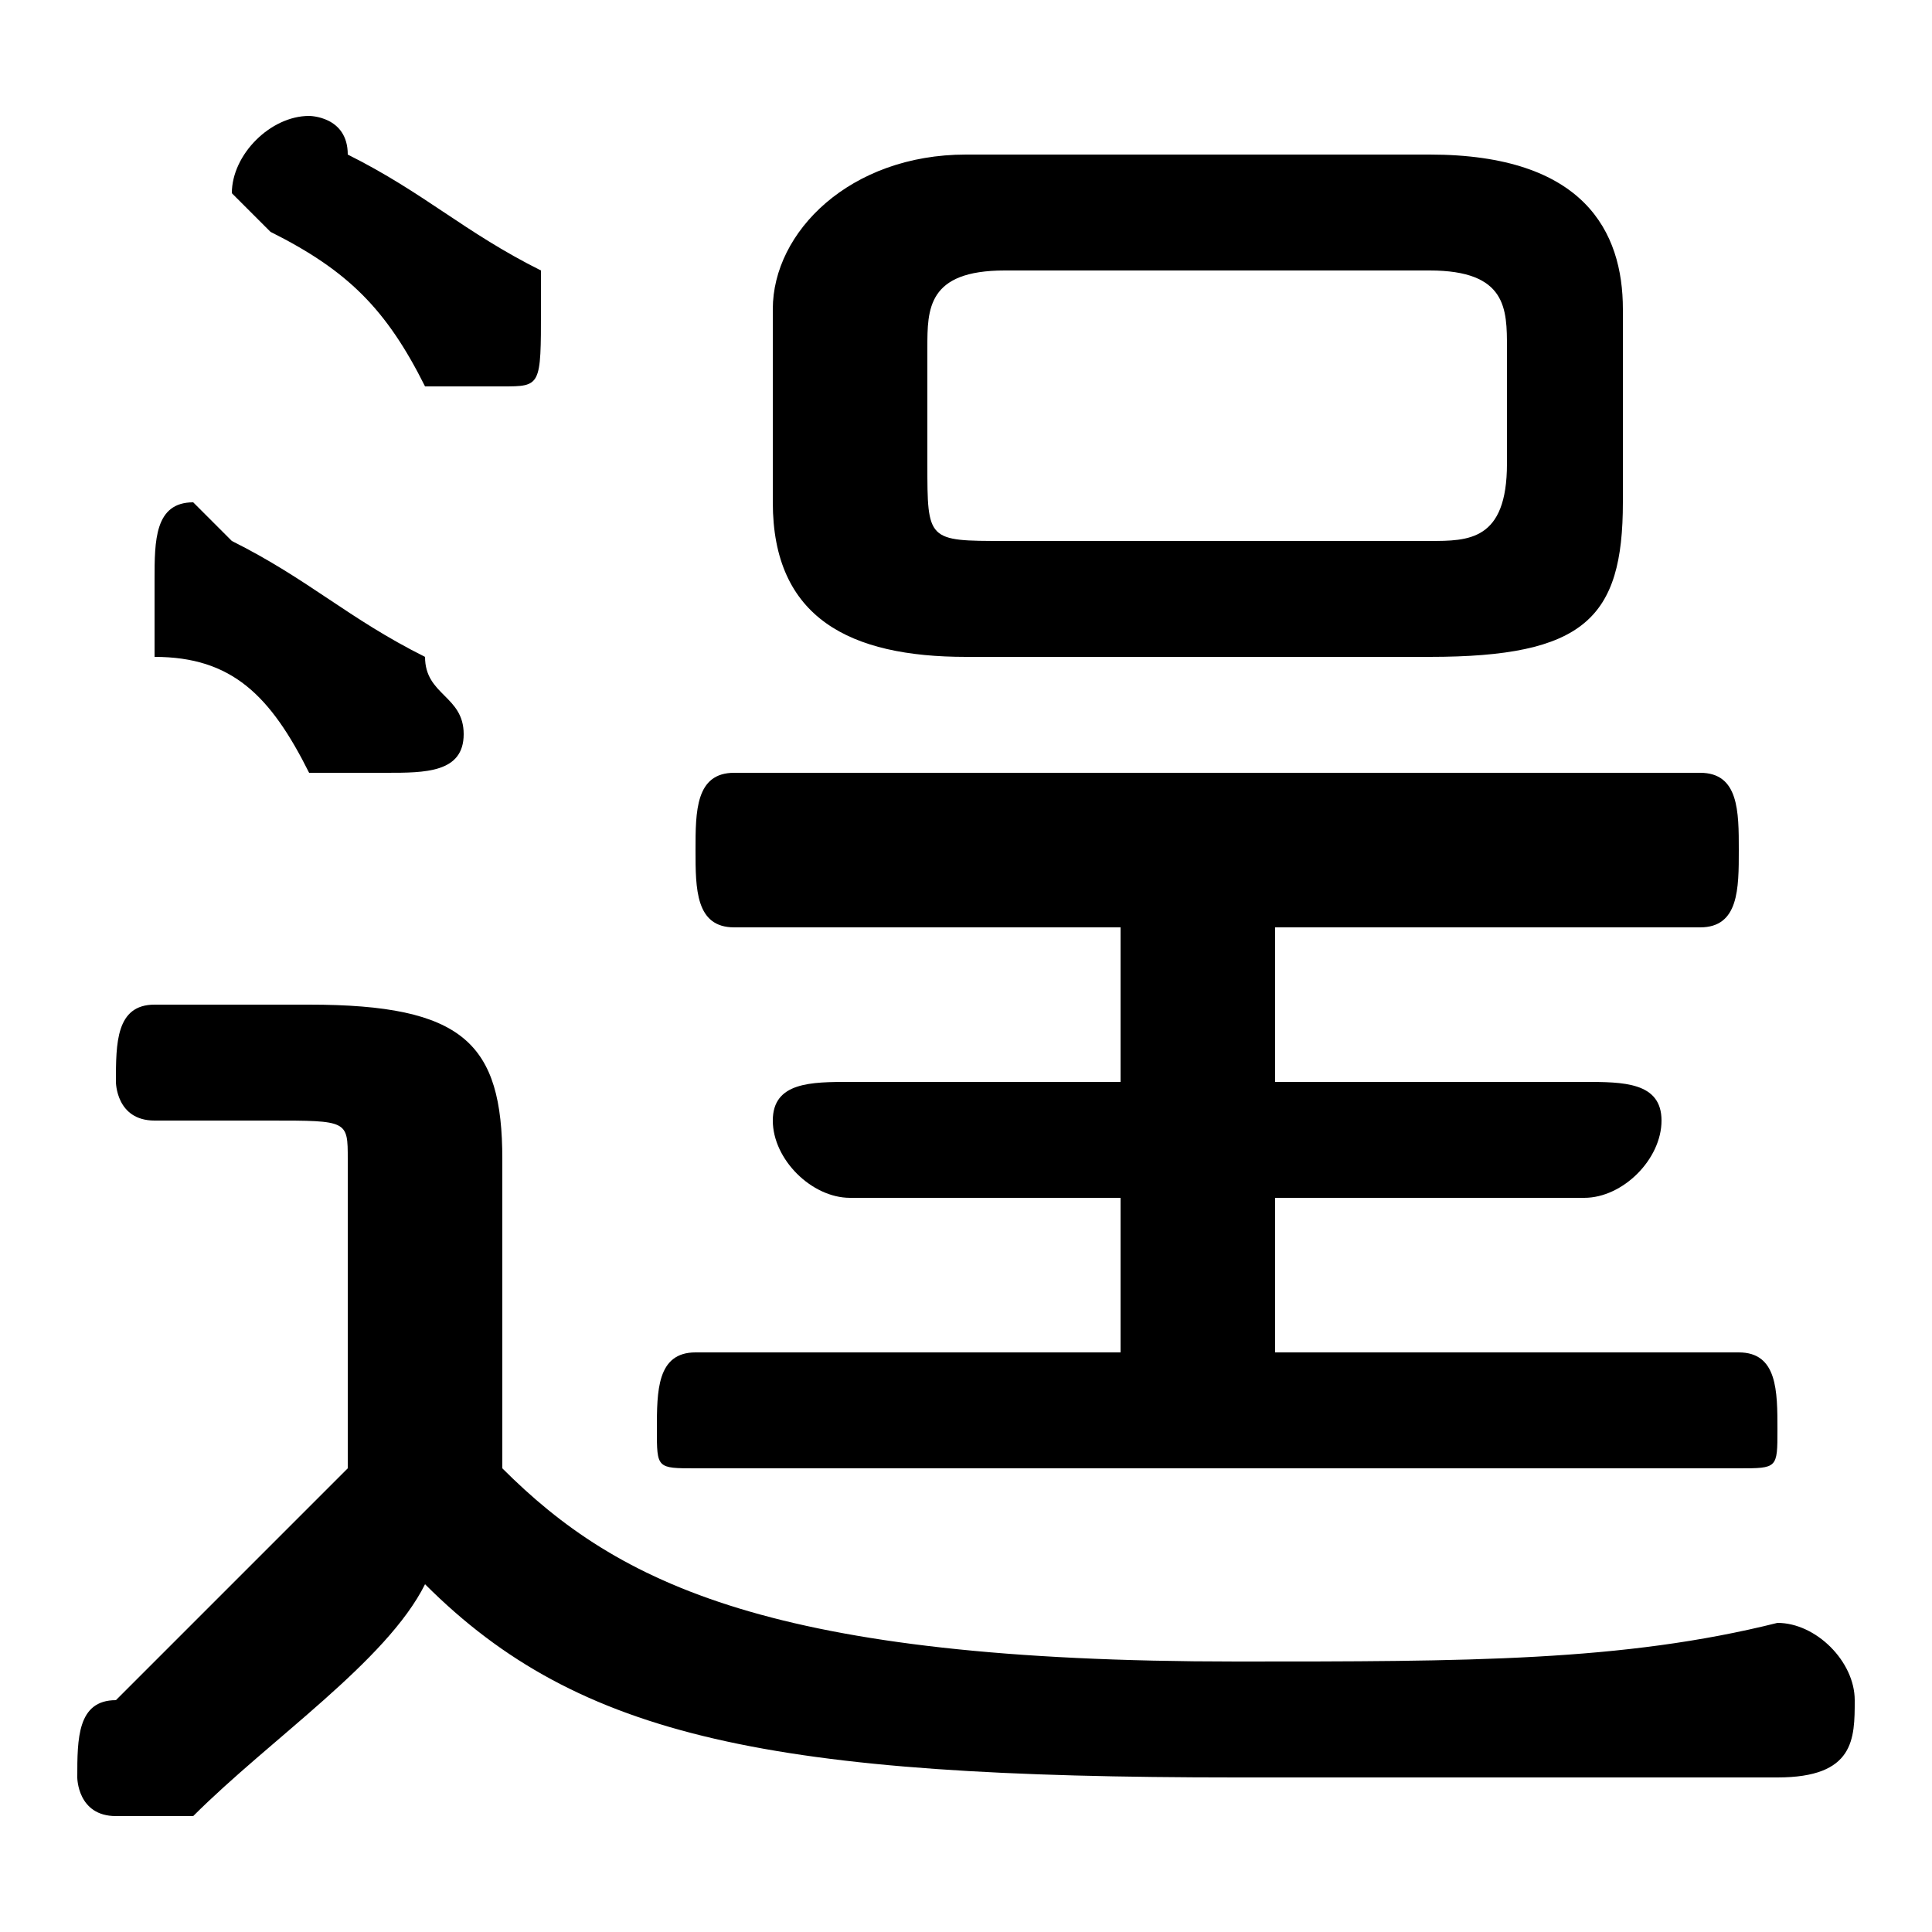 <svg xmlns="http://www.w3.org/2000/svg" viewBox="0 -44.0 50.0 50.0">
    <rect x="0" y="-44.0" width="50.0" height="50.0" fill="#808080" stroke="none"/>
    <g transform="scale(1, -1)">
        <!-- ボディの枠 -->
        <rect x="0" y="-6.0" width="50.0" height="50.0"
            stroke="white" fill="white"/>
        <!-- グリフ座標系の原点 -->
        <circle cx="0" cy="0" r="5" fill="white"/>
        <!-- グリフのアウトライン -->
        <g style="fill:black;stroke:#000000;stroke-width:0;stroke-linecap:round;stroke-linejoin:round;">
        <path d="M 13.0 14.0 C 13.0 17.0 12.0 18.0 8.0 18.0 L 4.0 18.0 C 3.0 18.0 3.0 17.0 3.0 16.0 C 3.0 16.0 3.0 15.0 4.0 15.0 L 7.0 15.0 C 9.0 15.0 9.0 15.0 9.0 14.0 L 9.0 6.0 C 7.0 4.0 5.0 2.0 3.0 0.0 C 2.0 -0.0 2.0 -1.0 2.0 -2.0 C 2.0 -2.0 2.0 -3.0 3.0 -3.0 C 4.0 -3.0 4.0 -3.0 5.0 -3.0 C 7.0 -1.0 10.0 1.0 11.0 3.0 C 15.0 -1.0 20.0 -2.0 32.0 -2.0 C 38.0 -2.0 42.0 -2.0 46.0 -2.0 C 48.0 -2.0 48.0 -1.0 48.0 -0.0 C 48.0 1.0 47.0 2.0 46.0 2.0 C 42.0 1.0 38.0 1.0 32.0 1.0 C 20.0 1.0 16.0 3.0 13.0 6.0 Z M 37.0 27.0 C 41.0 27.0 42.0 28.0 42.0 31.0 L 42.0 36.0 C 42.0 38.0 41.0 40.0 37.0 40.0 L 25.0 40.0 C 22.0 40.0 20.0 38.0 20.0 36.0 L 20.0 31.0 C 20.0 28.0 22.0 27.0 25.0 27.0 Z M 26.0 30.0 C 24.0 30.0 24.0 30.0 24.0 32.0 L 24.0 35.0 C 24.0 36.0 24.0 37.0 26.0 37.0 L 37.0 37.0 C 39.0 37.0 39.0 36.0 39.0 35.0 L 39.0 32.0 C 39.0 30.0 38.0 30.0 37.0 30.0 Z M 33.0 9.0 L 33.0 13.0 L 41.0 13.0 C 42.0 13.0 43.0 14.0 43.0 15.0 C 43.0 16.0 42.0 16.0 41.0 16.0 L 33.0 16.0 L 33.0 20.0 L 44.0 20.0 C 45.0 20.0 45.0 21.0 45.0 22.0 C 45.0 23.0 45.0 24.0 44.0 24.0 L 19.0 24.0 C 18.0 24.0 18.0 23.0 18.0 22.0 C 18.0 21.0 18.0 20.0 19.0 20.0 L 29.0 20.0 L 29.0 16.0 L 22.0 16.0 C 21.0 16.0 20.0 16.0 20.0 15.0 C 20.0 14.0 21.0 13.0 22.0 13.0 L 29.0 13.0 L 29.0 9.0 L 18.0 9.0 C 17.0 9.0 17.0 8.0 17.0 7.0 C 17.0 6.0 17.0 6.0 18.0 6.0 L 45.0 6.0 C 46.0 6.0 46.0 6.0 46.0 7.0 C 46.0 8.0 46.0 9.0 45.0 9.0 Z M 9.0 40.0 C 9.0 41.0 8.0 41.0 8.0 41.0 C 7.0 41.0 6.0 40.0 6.0 39.0 C 6.0 39.0 7.0 38.0 7.0 38.0 C 9.0 37.0 10.0 36.0 11.0 34.0 C 12.0 34.0 12.0 34.0 13.0 34.0 C 14.0 34.0 14.0 34.0 14.0 36.0 C 14.0 36.0 14.0 37.0 14.0 37.0 C 12.0 38.0 11.0 39.0 9.0 40.0 Z M 6.0 30.0 C 6.0 30.0 5.0 31.0 5.0 31.0 C 4.0 31.0 4.0 30.0 4.0 29.0 C 4.0 28.0 4.0 28.0 4.0 27.0 C 6.0 27.0 7.0 26.0 8.0 24.0 C 9.0 24.0 9.0 24.0 10.0 24.0 C 11.0 24.0 12.0 24.0 12.0 25.0 C 12.0 26.0 11.0 26.0 11.0 27.0 C 9.0 28.0 8.0 29.0 6.0 30.0 Z"/>
    </g>
    </g>
</svg>
